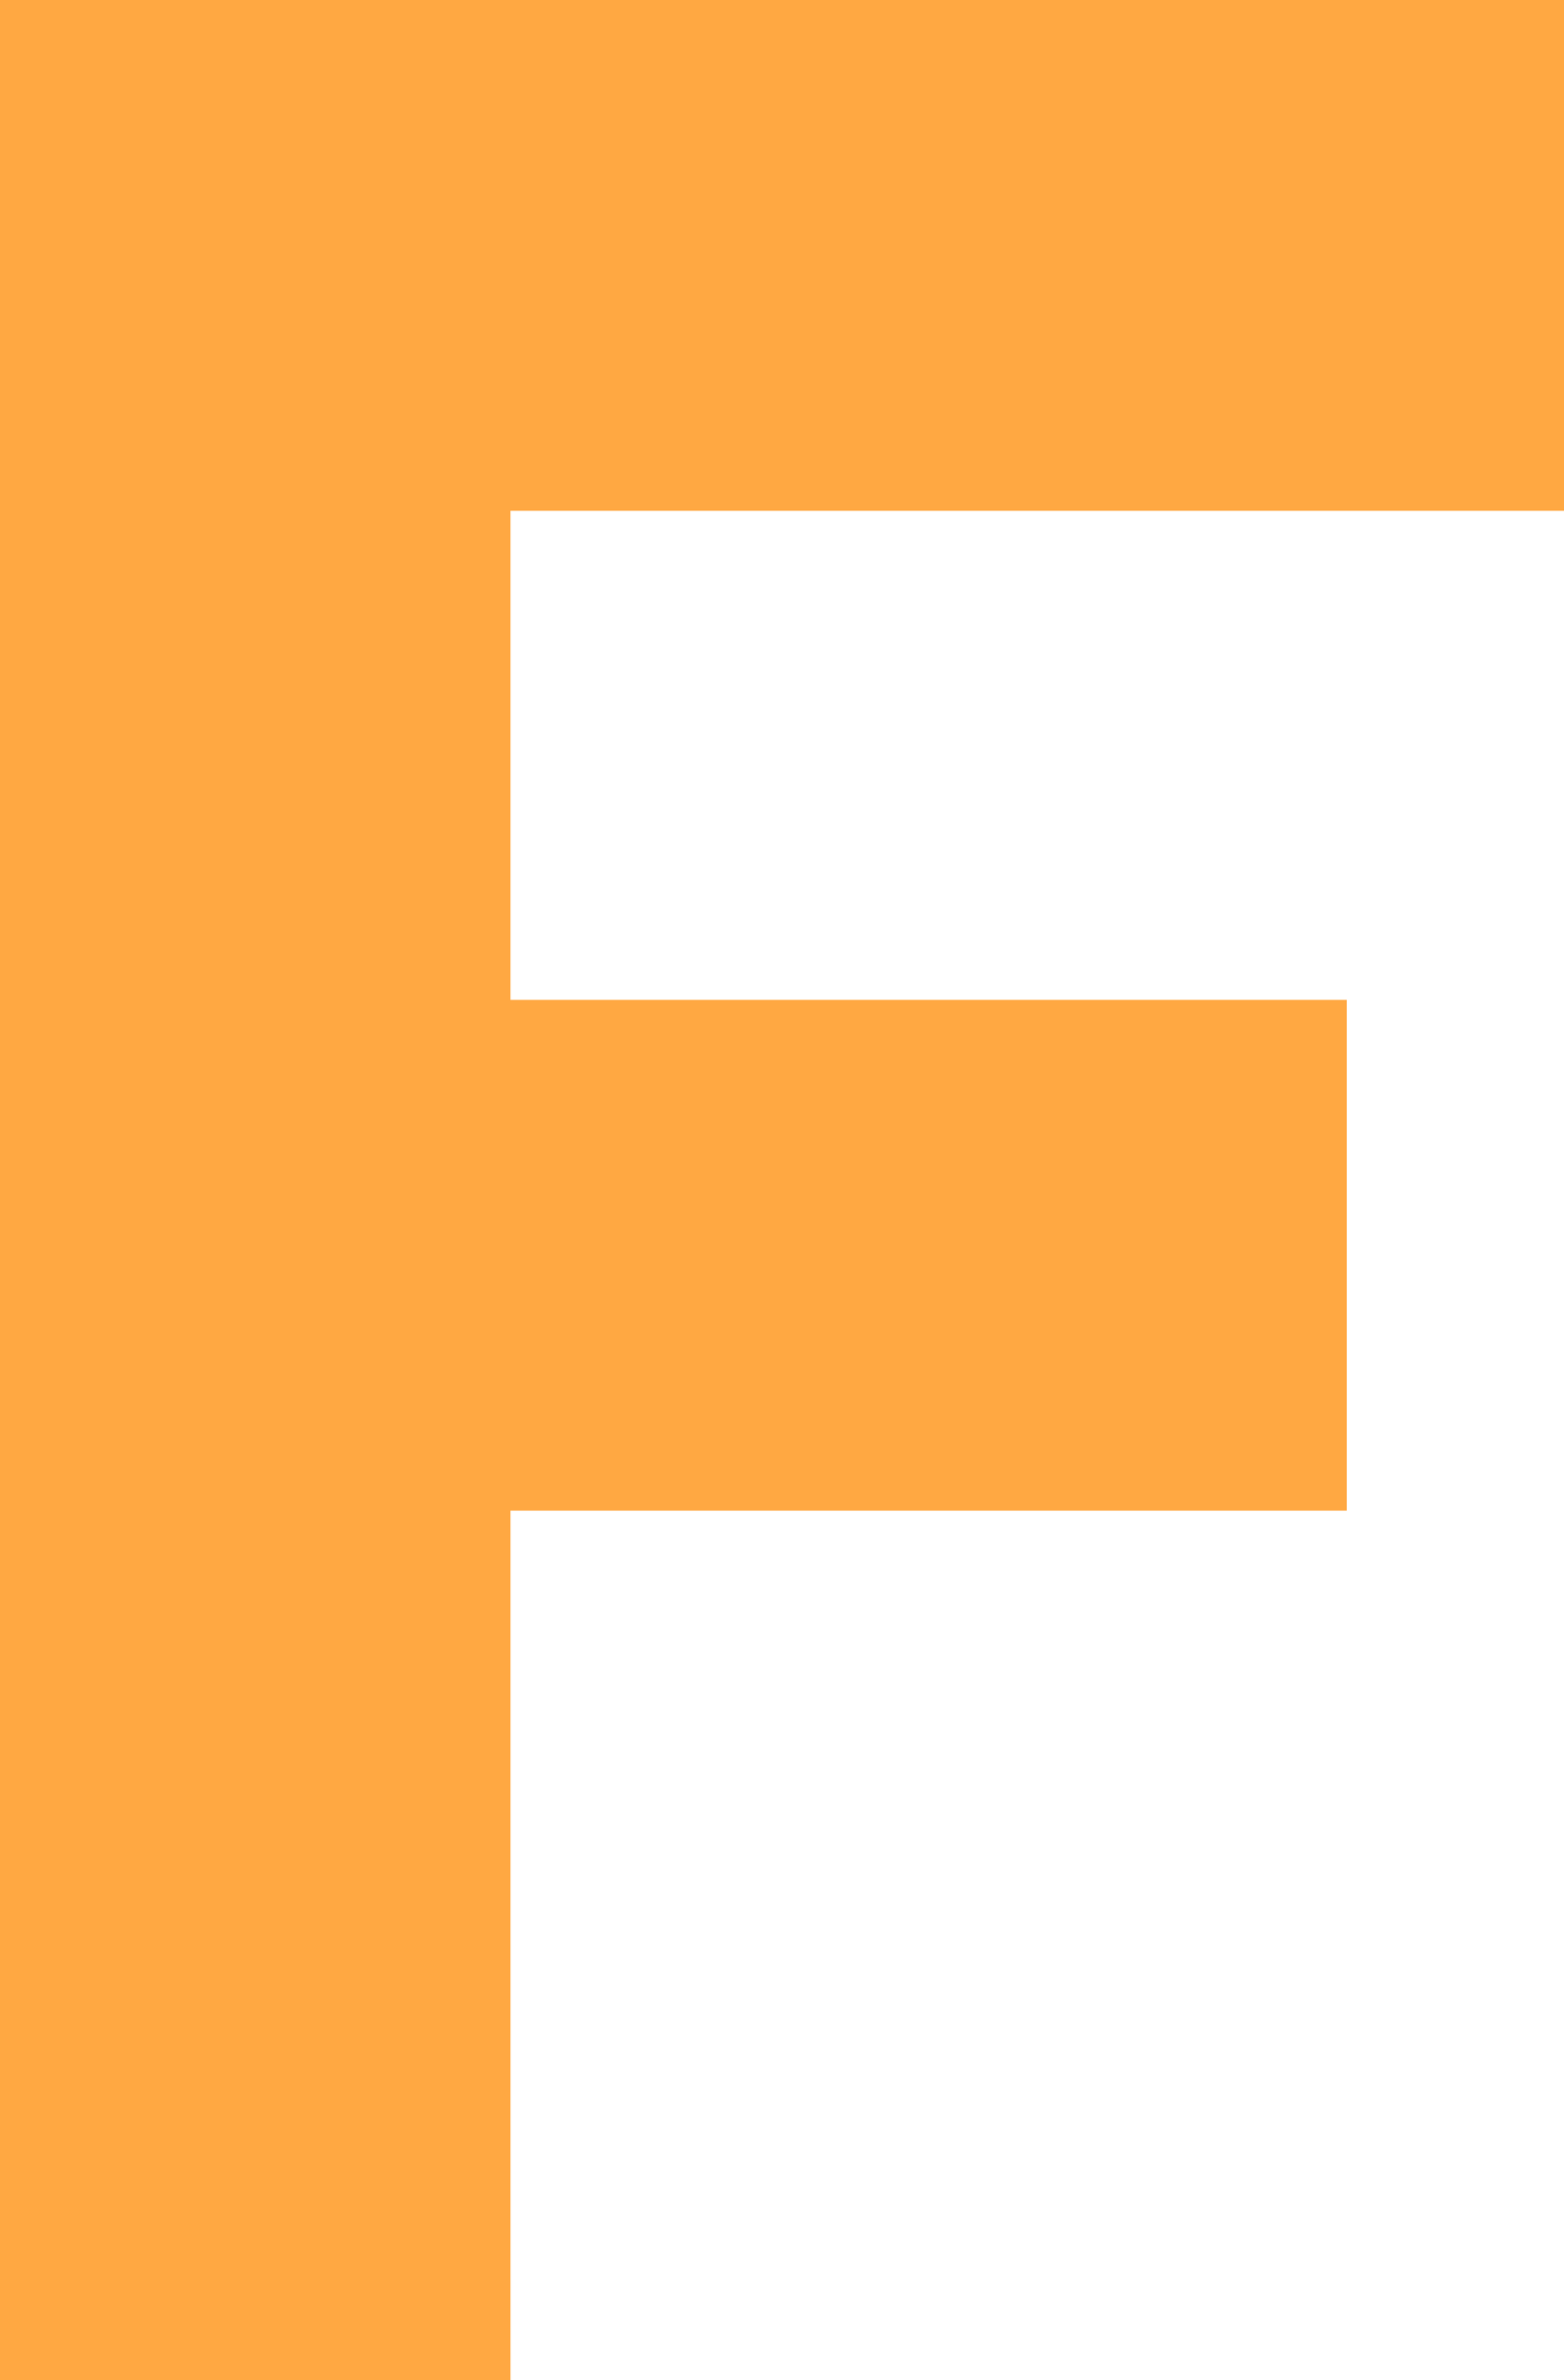 <svg width="144" height="219" viewBox="0 0 144 219" fill="none" xmlns="http://www.w3.org/2000/svg">
<rect width="47" height="219" fill="#FFA842"/>
<rect y="47" width="47" height="144" transform="rotate(-90 0 47)" fill="#FFA842"/>
<rect y="139" width="47" height="124" transform="rotate(-90 0 139)" fill="#FFA842"/>
</svg>
